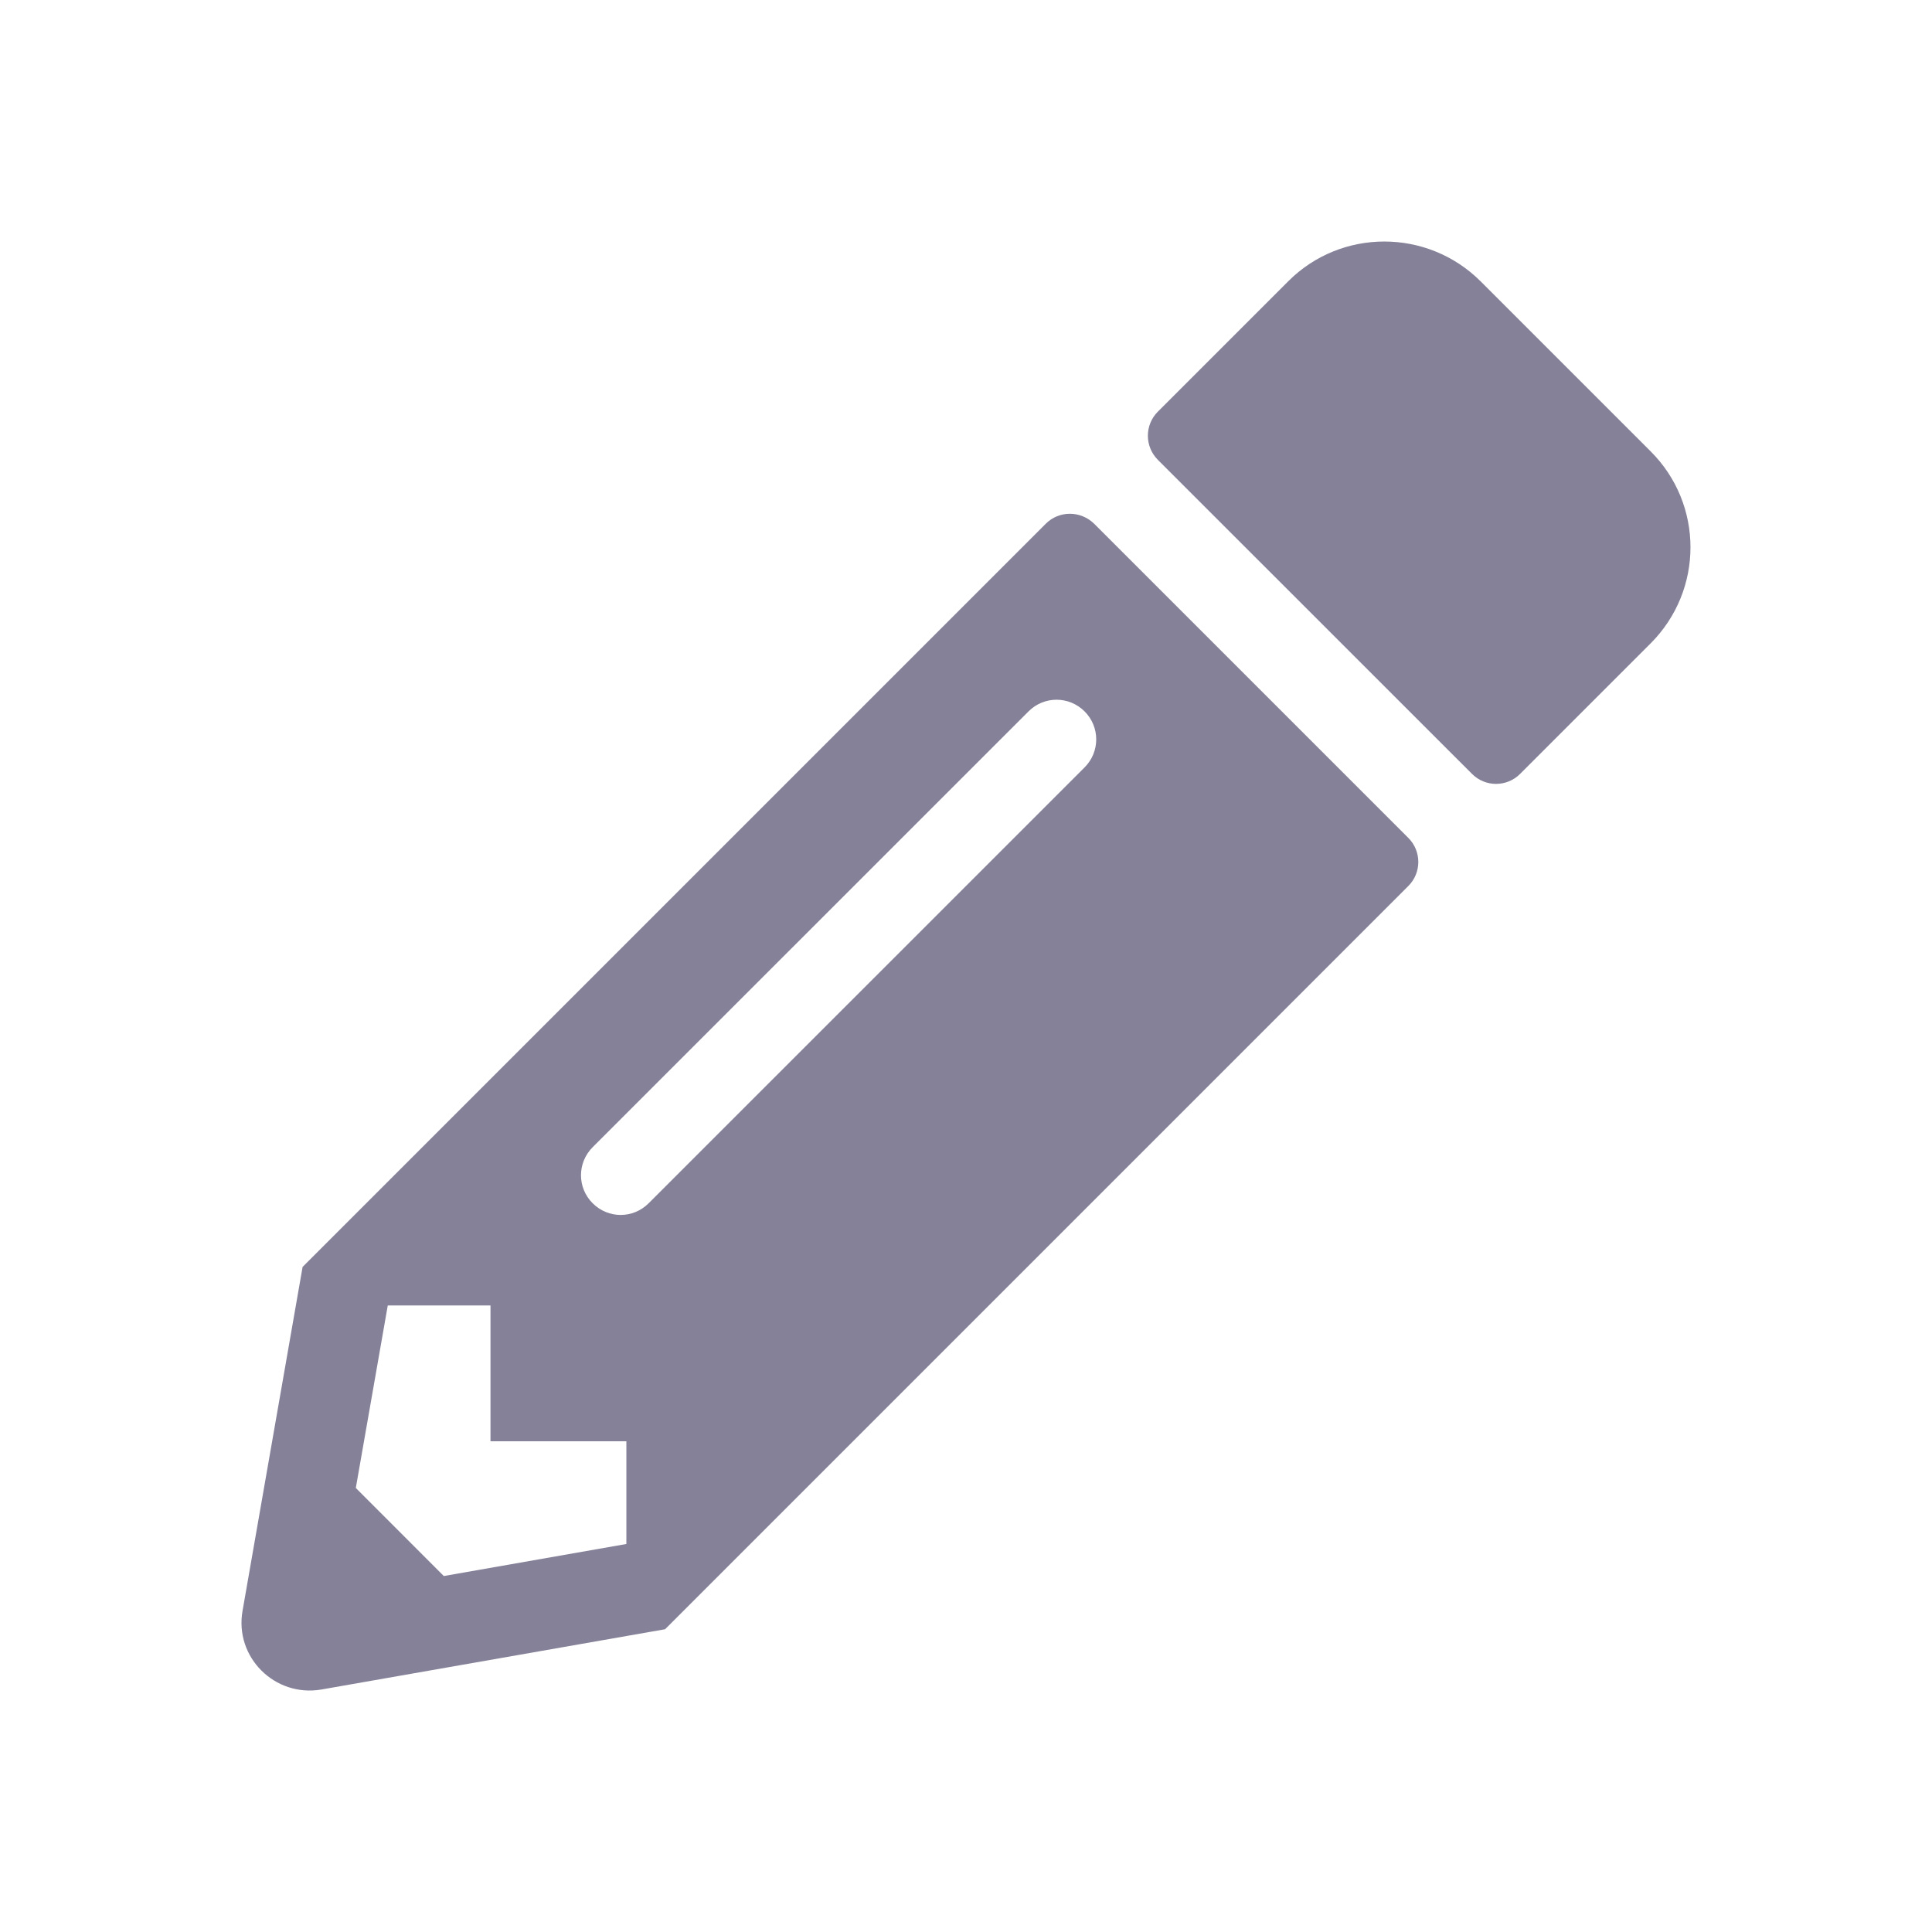<?xml version="1.0" encoding="UTF-8"?>
<svg width="24px" height="24px" viewBox="0 0 24 24" version="1.1" xmlns="http://www.w3.org/2000/svg" xmlns:xlink="http://www.w3.org/1999/xlink">
    <title>iconPencil</title>
    <g id="Assets" stroke="none" stroke-width="1" fill="none" fill-rule="evenodd">
        <g id="assets" transform="translate(-763, -1279)">
            <g id="icon/Pencil" transform="translate(763, 1279)">
                <path d="M20.504,7.993 L18.883,9.614 C18.718,9.779 18.451,9.779 18.286,9.614 L14.383,5.712 C14.218,5.546 14.218,5.279 14.383,5.114 L16.004,3.493 C16.661,2.836 17.73,2.836 18.391,3.493 L20.504,5.606 C21.165,6.264 21.165,7.332 20.504,7.993 Z M12.991,6.506 L3.759,15.738 L3.013,20.01 C2.911,20.587 3.414,21.086 3.991,20.988 L8.262,20.239 L17.495,11.006 C17.66,10.841 17.66,10.574 17.495,10.409 L13.592,6.506 C13.423,6.341 13.156,6.341 12.991,6.506 Z M7.362,14.947 C7.169,14.754 7.169,14.445 7.362,14.251 L12.777,8.837 C12.97,8.644 13.279,8.644 13.473,8.837 C13.666,9.03 13.666,9.34 13.473,9.533 L8.058,14.947 C7.865,15.141 7.556,15.141 7.362,14.947 L7.362,14.947 Z M6.093,17.904 L7.781,17.904 L7.781,19.18 L5.513,19.578 L4.42,18.484 L4.817,16.217 L6.093,16.217 L6.093,17.904 Z" id="Mask" fill="#858199" fill-rule="evenodd"></path>
                <rect id="bound" x="0" y="0" width="24" height="24"></rect>
            </g>
        </g>
    </g>
</svg>